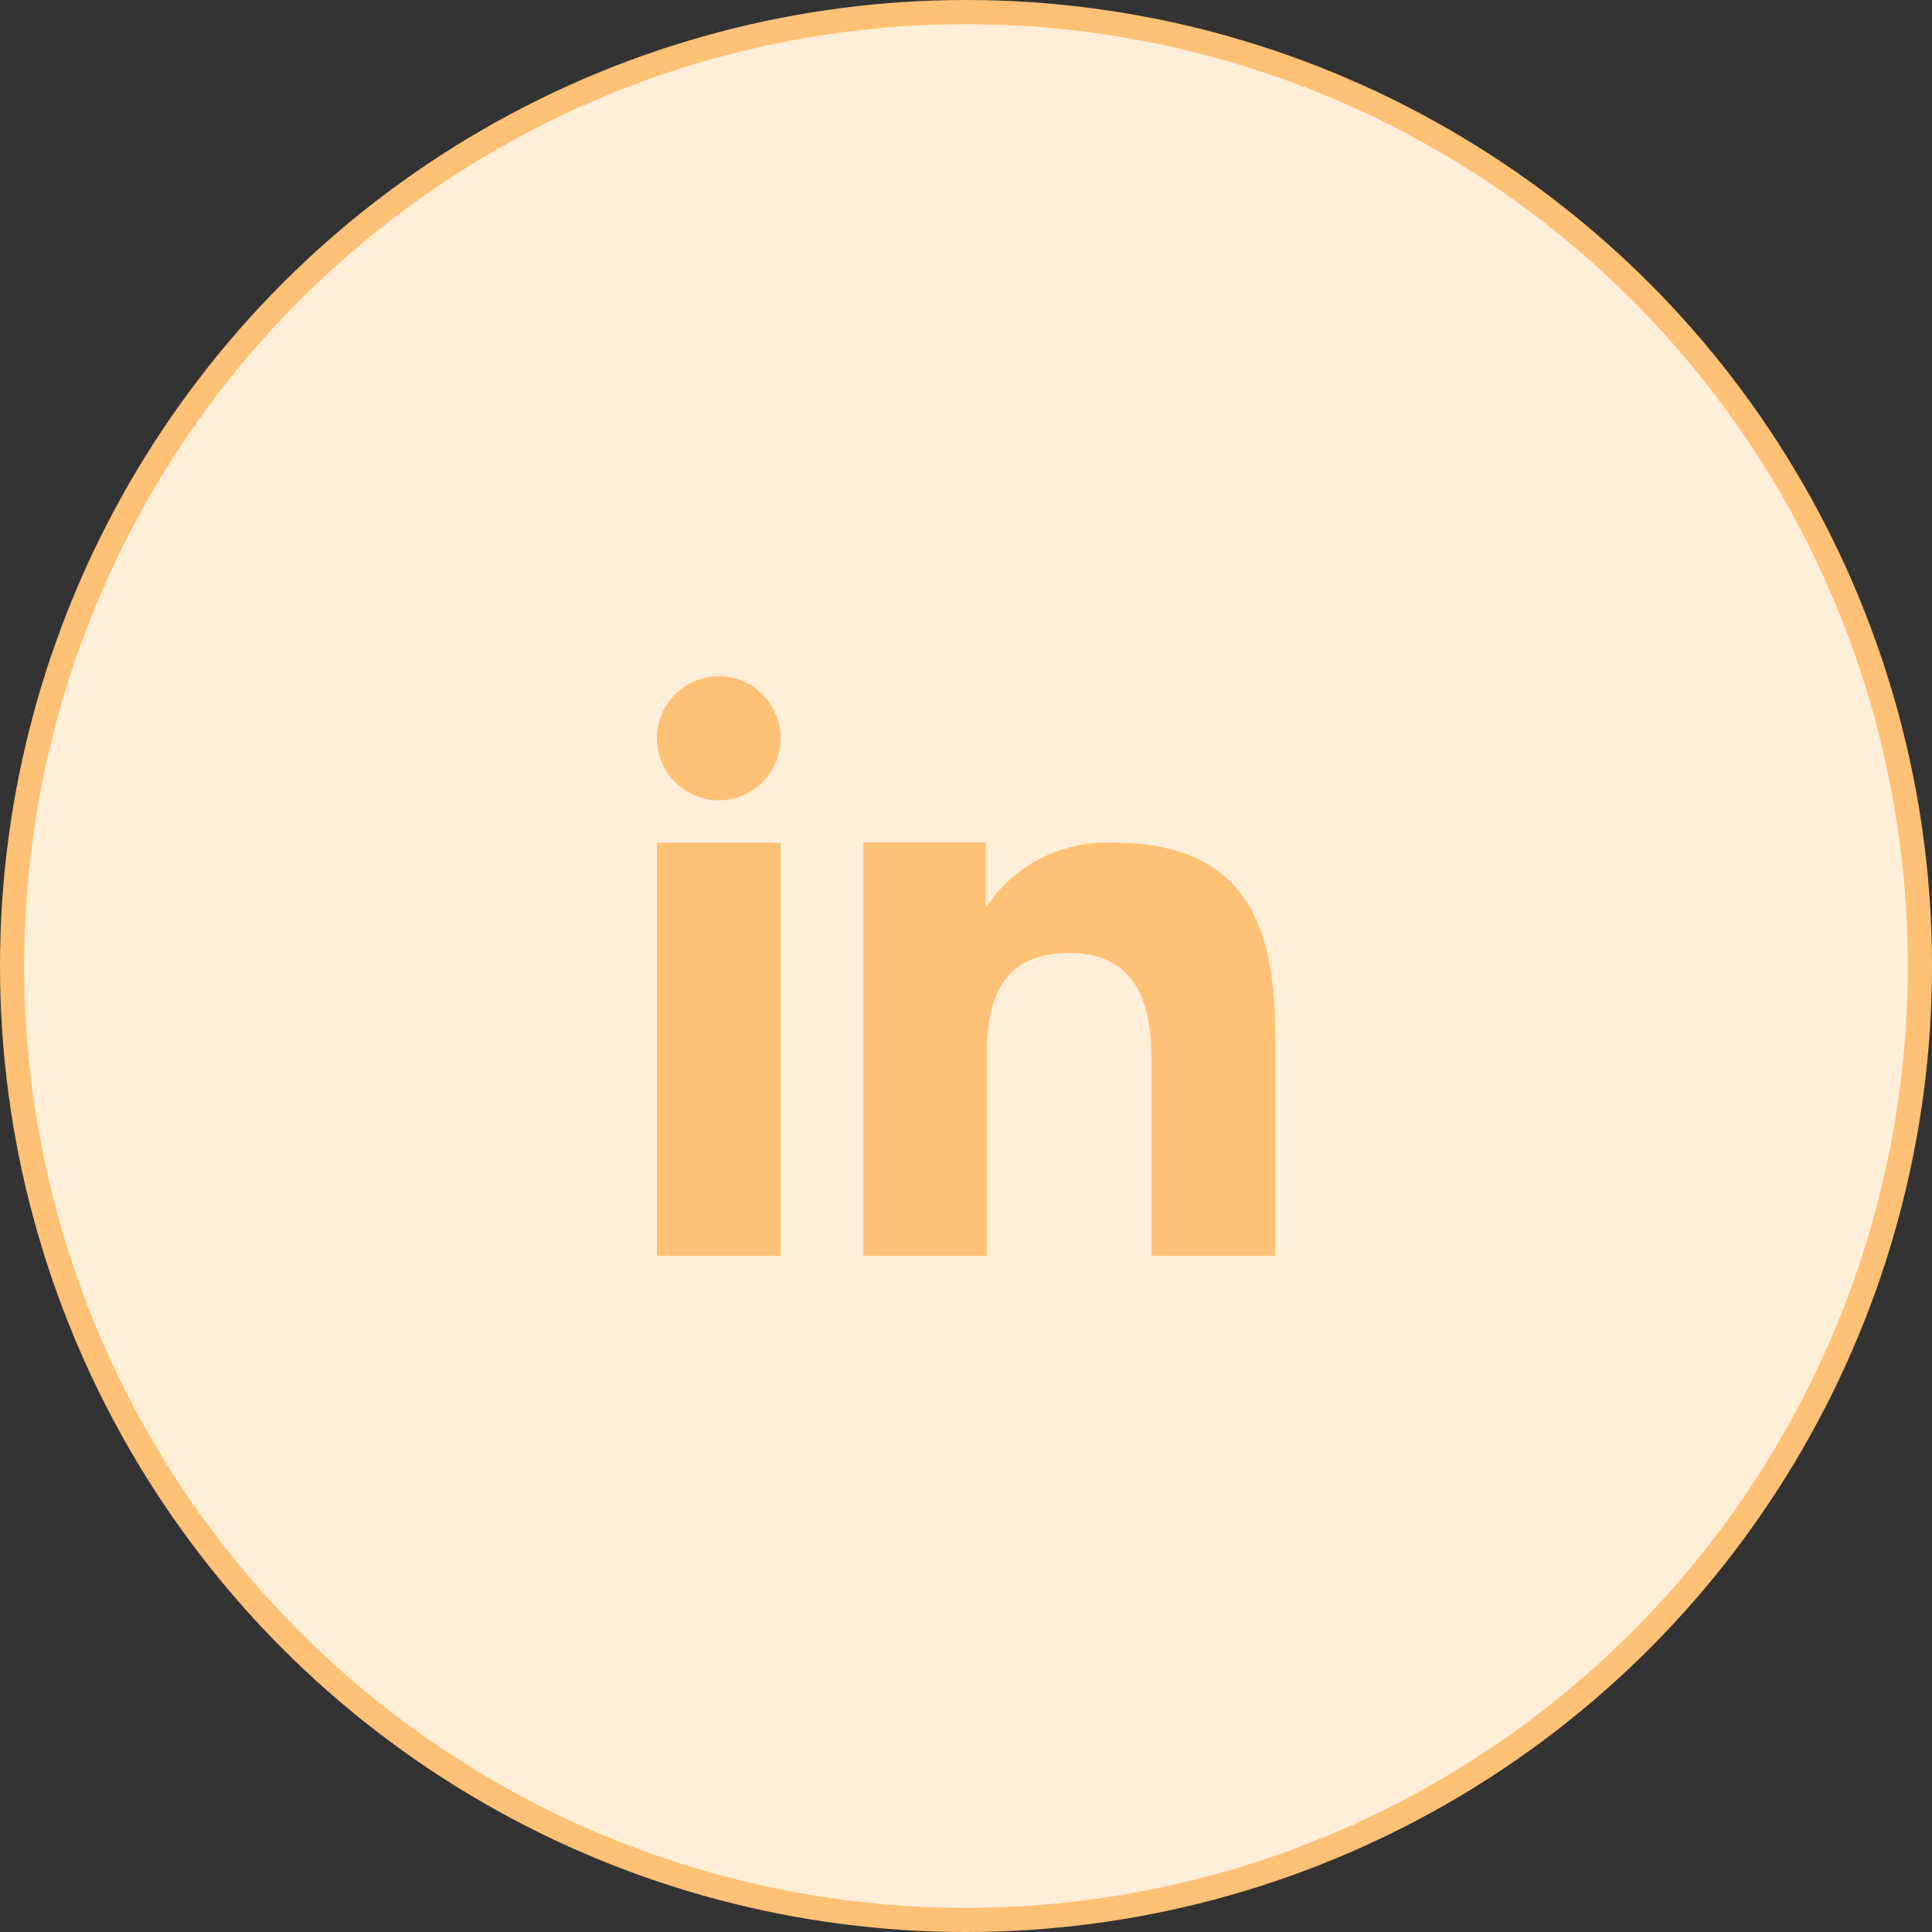<svg width="40" height="40" viewBox="0 0 40 40" fill="none" xmlns="http://www.w3.org/2000/svg">
<rect x="0" y="0" width="40" height="40" fill="#333333" stroke="none"/>
<circle cx="20" cy="20" r="19.75" fill="#FFEED8" stroke="#FFC175" stroke-width="0.5"/>
<path fill-rule="evenodd" clip-rule="evenodd" d="M20.408 17.437V18.795C20.692 18.362 21.084 18.01 21.545 17.774C22.006 17.538 22.521 17.425 23.038 17.447C25.802 17.447 26.4 19.175 26.4 21.423V26H23.84V21.943C23.84 20.975 23.645 19.73 22.138 19.73C20.676 19.73 20.427 20.783 20.427 21.871V26H17.875V17.437H20.408ZM16.16 15.285C16.16 15.539 16.085 15.787 15.944 15.998C15.803 16.209 15.604 16.373 15.37 16.471C15.136 16.569 14.878 16.594 14.63 16.544C14.382 16.495 14.154 16.373 13.975 16.193C13.796 16.013 13.675 15.785 13.625 15.536C13.576 15.287 13.601 15.03 13.698 14.796C13.794 14.561 13.958 14.361 14.169 14.219C14.379 14.078 14.627 14.001 14.88 14C15.049 14 15.215 14.034 15.371 14.098C15.527 14.163 15.668 14.258 15.787 14.377C15.906 14.496 16 14.638 16.064 14.794C16.128 14.95 16.161 15.117 16.16 15.285Z" fill="#FFC175"/>
<path d="M16.16 17.448H13.6V26H16.16V17.448Z" fill="#FFC175"/>
</svg>

